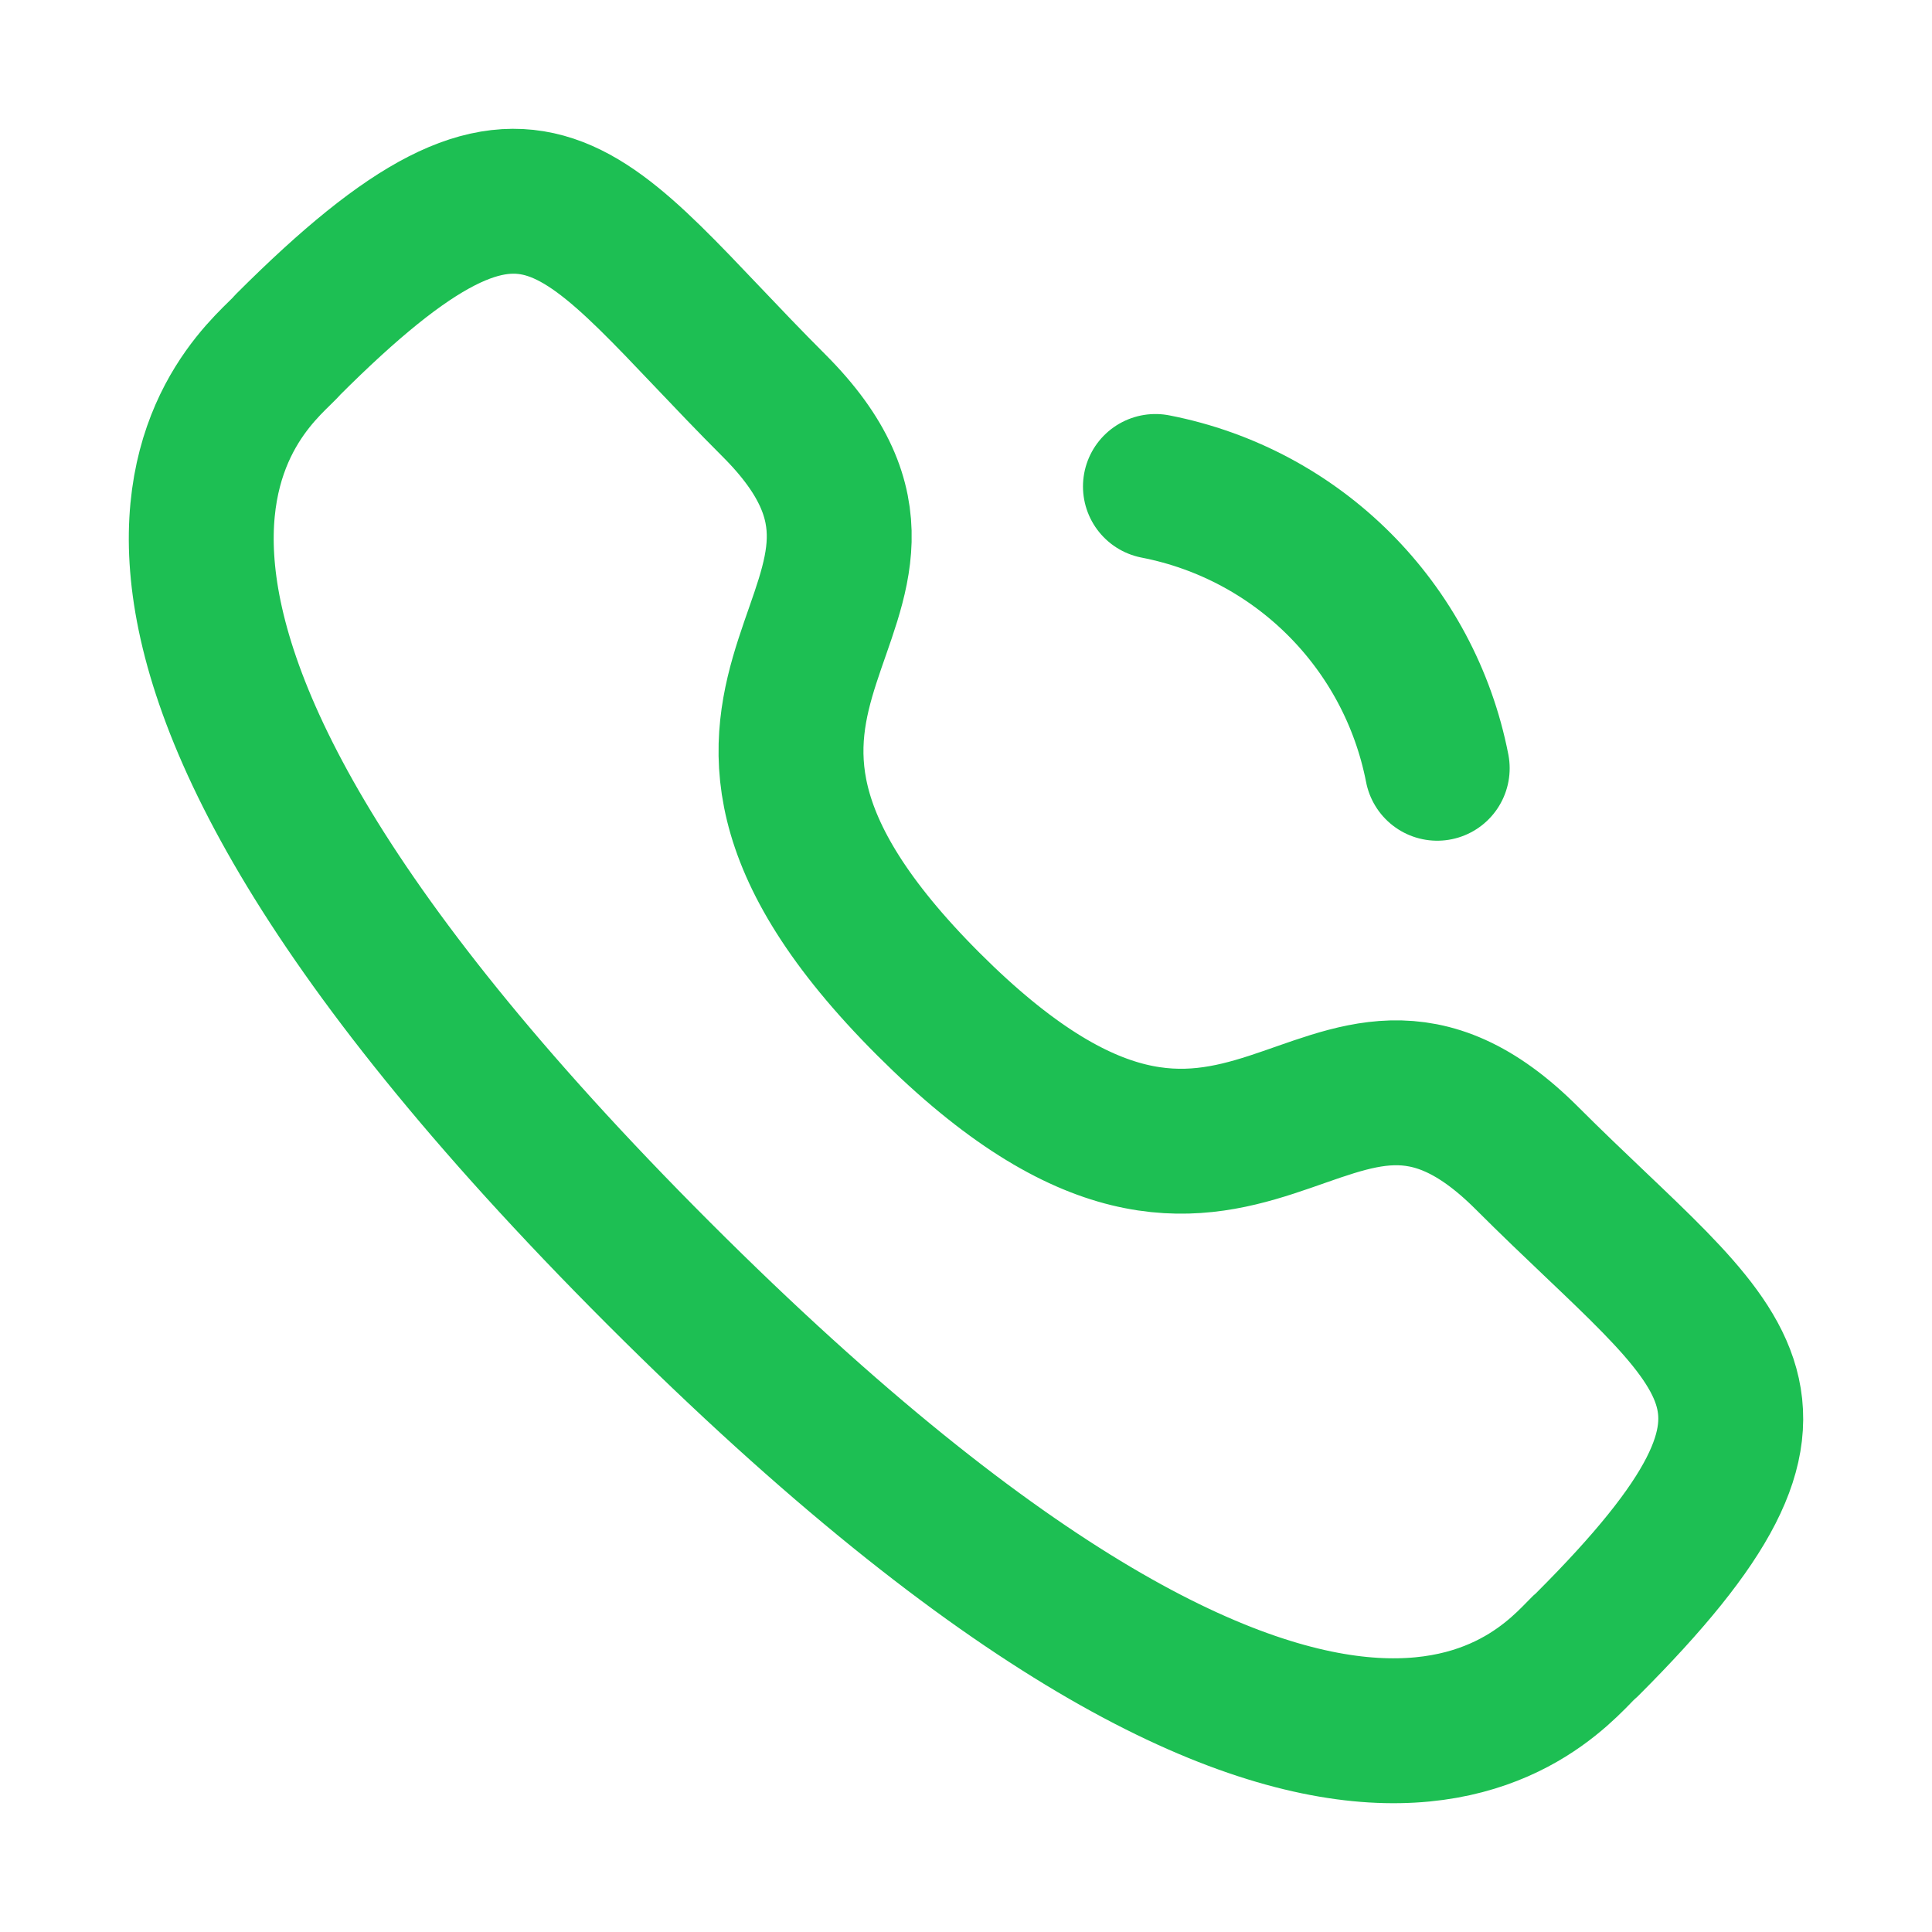 <svg width="20" height="20" viewBox="0 0 20 20" fill="none" xmlns="http://www.w3.org/2000/svg">
<path fill-rule="evenodd" clip-rule="evenodd" d="M9.61 10.394C12.934 13.717 13.688 9.872 15.805 11.987C17.845 14.027 19.018 14.436 16.433 17.021C16.109 17.281 14.051 20.412 6.82 13.183C-0.411 5.953 2.718 3.894 2.978 3.57C5.57 0.978 5.971 2.158 8.012 4.198C10.129 6.314 6.285 7.07 9.61 10.394Z" stroke="#1DBF53" stroke-width="1.5" stroke-linecap="round" stroke-linejoin="round"/>
<path d="M11.961 5.036C13.437 5.323 14.59 6.477 14.878 7.953" stroke="#1DBF53" stroke-width="1.5" stroke-linecap="round" stroke-linejoin="round"/>
</svg>
